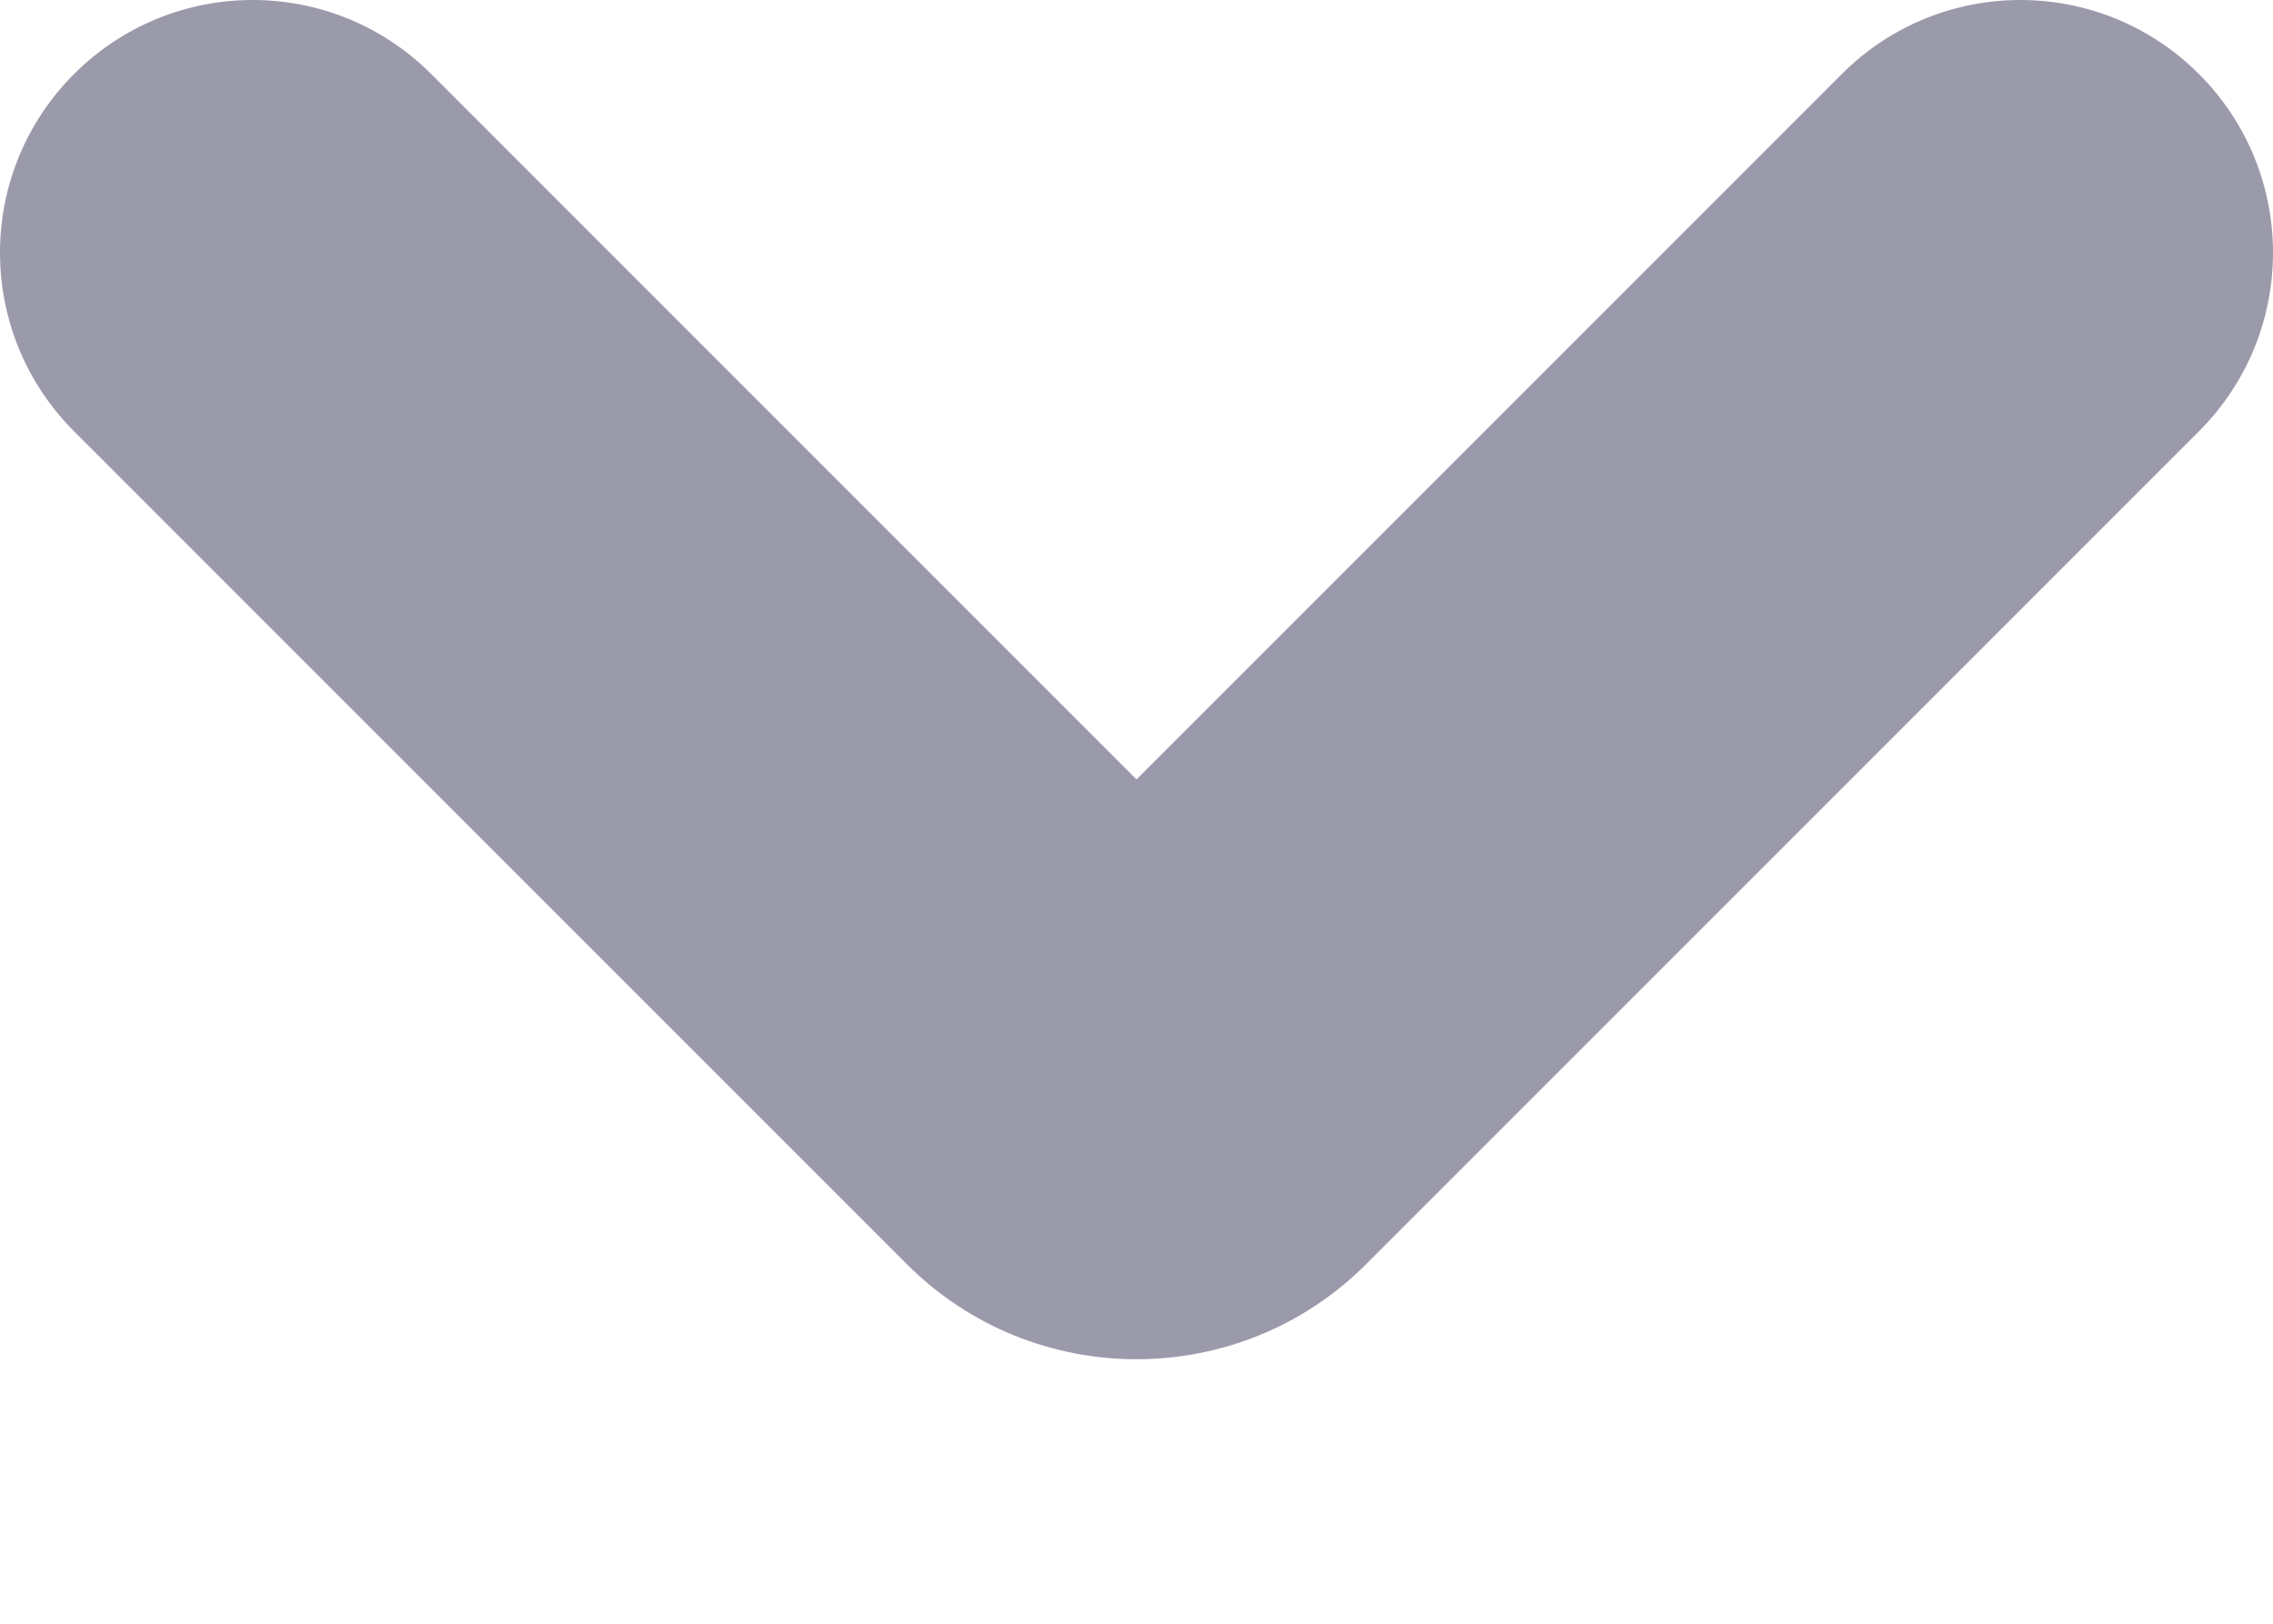 <svg width="7" height="5" viewBox="0 0 7 5" fill="none" xmlns="http://www.w3.org/2000/svg">
<path fill-rule="evenodd" clip-rule="evenodd" d="M0.228 0.228C0.532 -0.076 1.024 -0.076 1.328 0.228L3.5 2.4L5.672 0.228C5.976 -0.076 6.468 -0.076 6.772 0.228C7.076 0.532 7.076 1.024 6.772 1.328L4.207 3.893C3.817 4.283 3.183 4.283 2.793 3.893L0.228 1.328C-0.076 1.024 -0.076 0.532 0.228 0.228Z" fill="#9A9AAB"/>
</svg>
